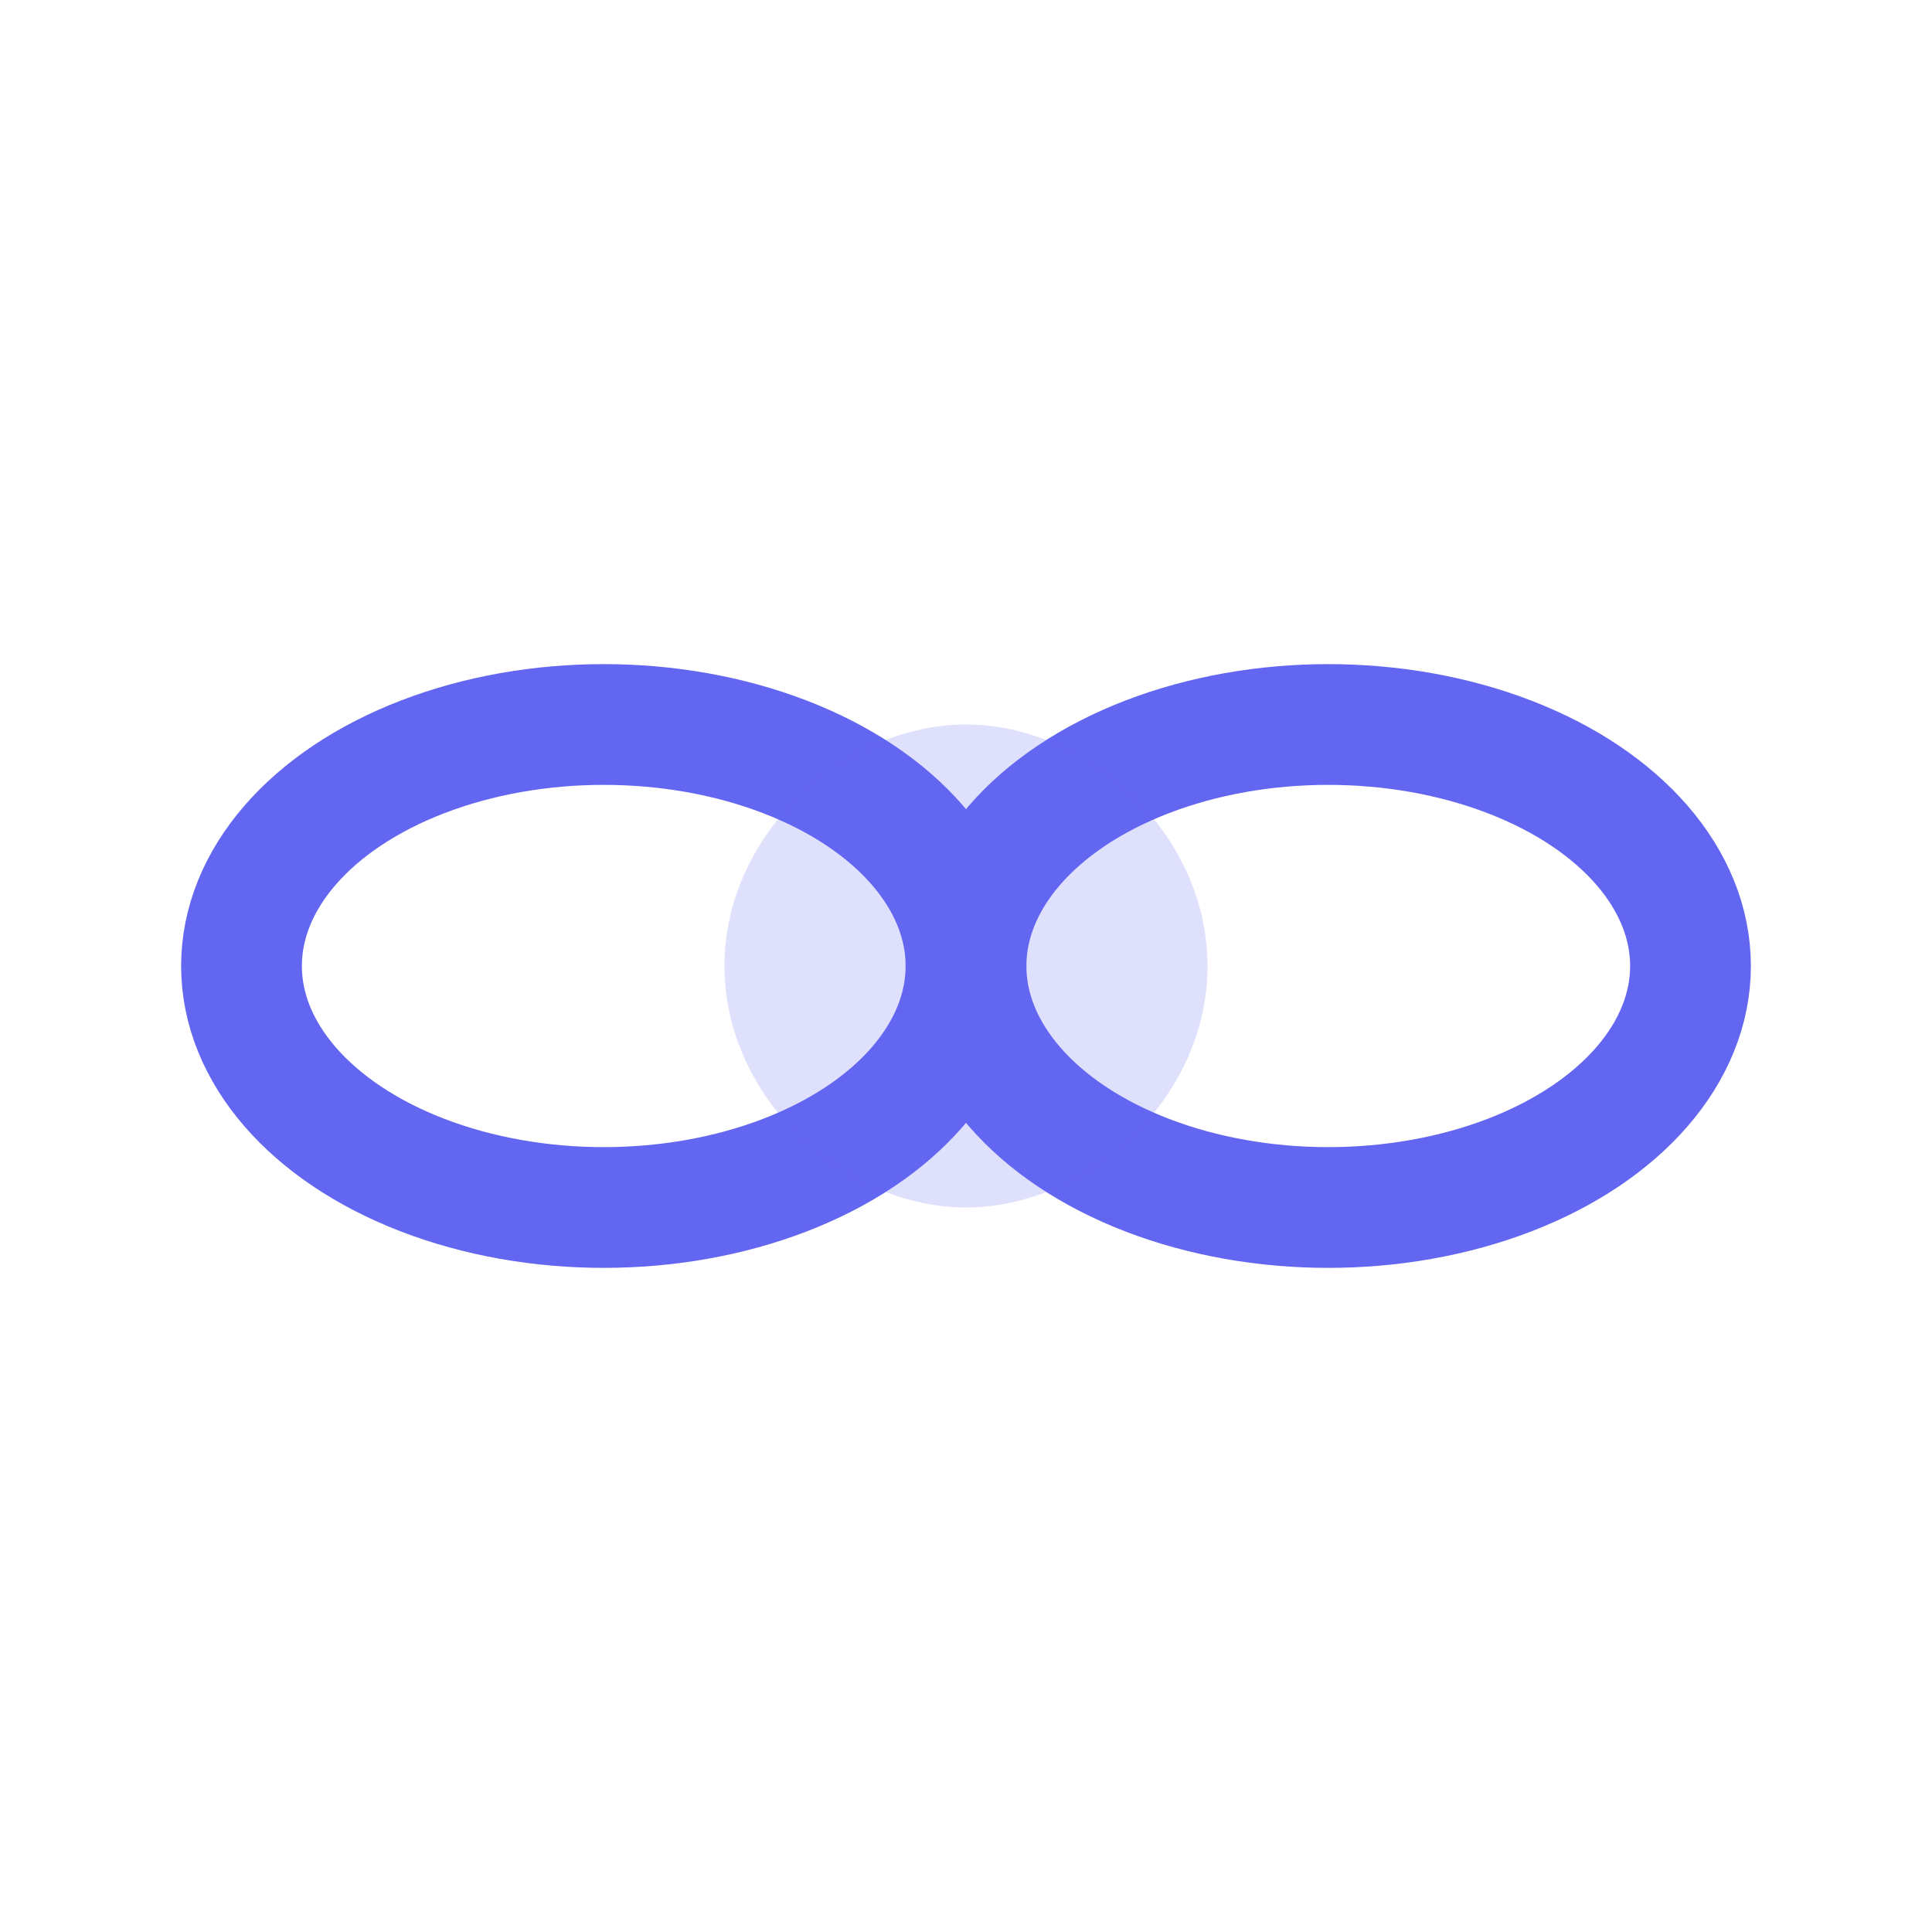 <svg width="64" height="64" viewBox="0 0 64 64" fill="none" xmlns="http://www.w3.org/2000/svg">
  <ellipse cx="20" cy="32" rx="12" ry="8" stroke="#6366f1" stroke-width="4" fill="none"/>
  <ellipse cx="44" cy="32" rx="12" ry="8" stroke="#6366f1" stroke-width="4" fill="none"/>
  <path d="M32 40c-4 0-8-3.582-8-8s4-8 8-8 8 3.582 8 8-4 8-8 8z" fill="#6366f1" fill-opacity=".2"/>
</svg> 